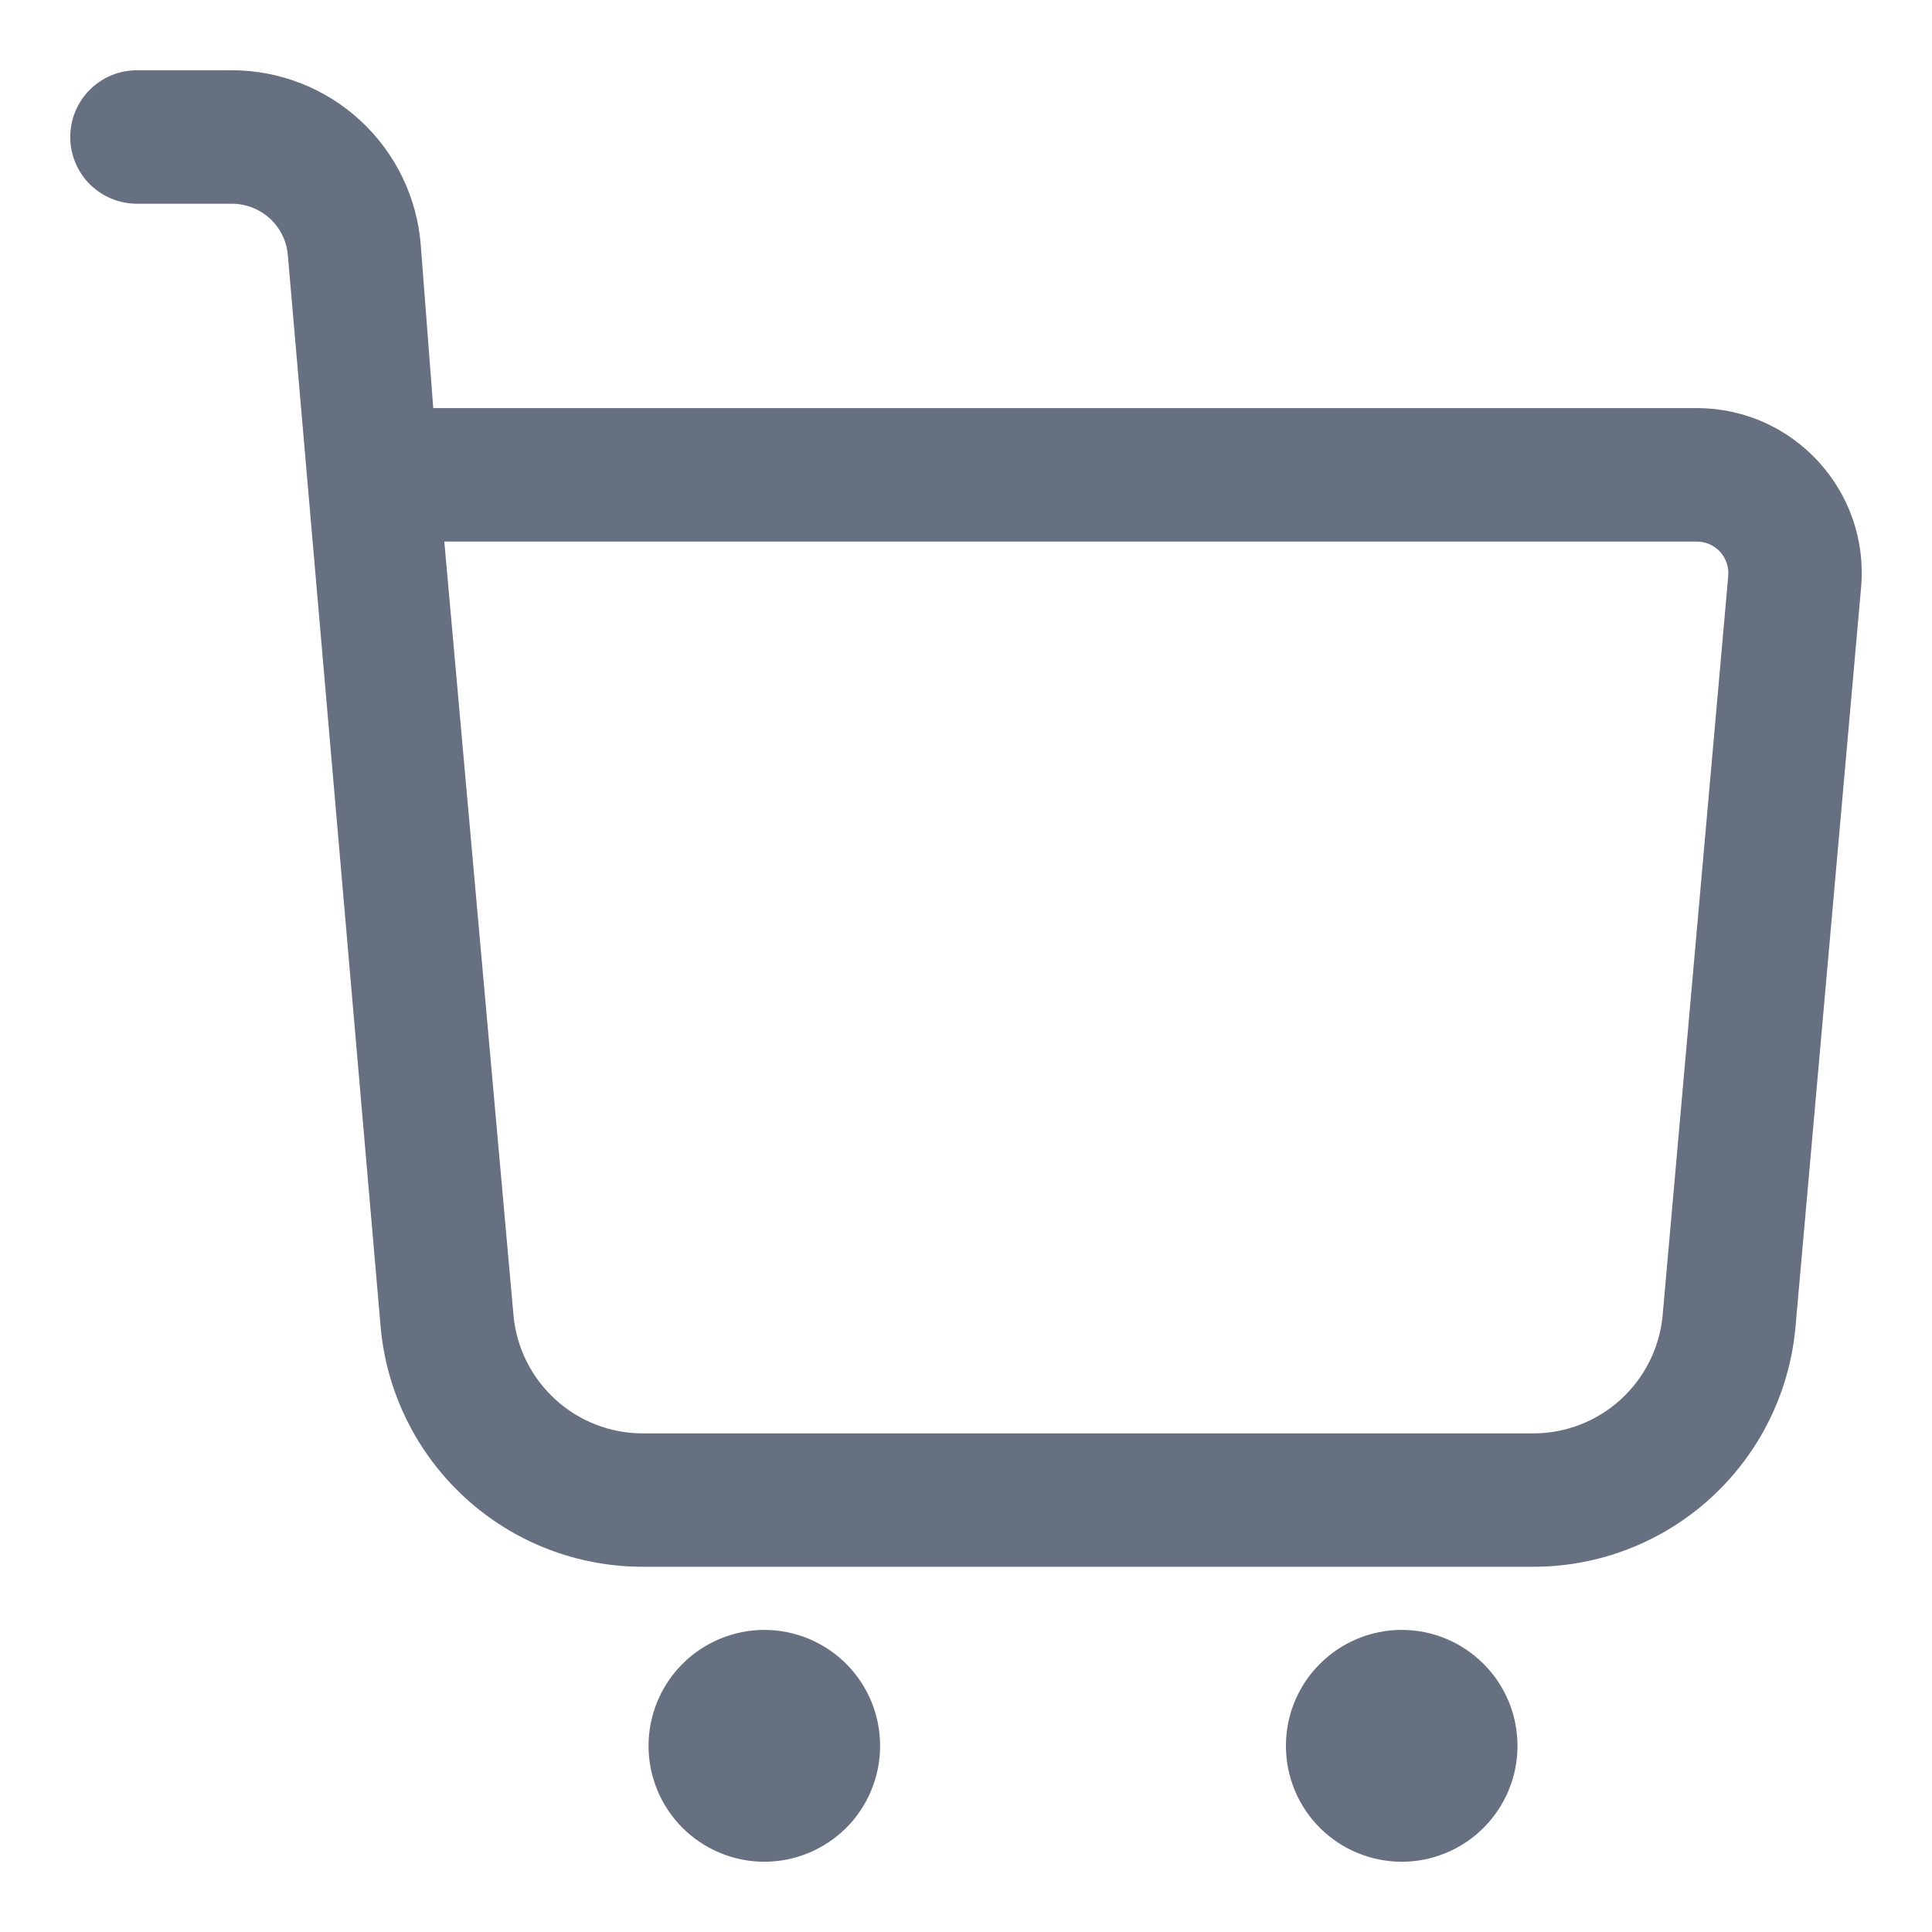 <svg width="22" height="22" viewBox="0 0 22 22" fill="none" xmlns="http://www.w3.org/2000/svg">
<path d="M4.435 15.111L4.435 15.112C4.502 15.831 4.835 16.499 5.368 16.985C5.901 17.472 6.597 17.741 7.318 17.741H17.462C18.183 17.741 18.878 17.472 19.412 16.985C19.945 16.499 20.278 15.831 20.345 15.112L20.345 15.111L21.092 6.691C21.092 6.69 21.092 6.69 21.092 6.69C21.19 5.648 20.37 4.747 19.322 4.747H4.841L4.692 2.803C4.692 2.803 4.692 2.803 4.692 2.803C4.653 2.285 4.419 1.802 4.039 1.449C3.658 1.096 3.158 0.9 2.64 0.9C2.64 0.9 2.64 0.9 2.64 0.9L1.559 0.9C1.384 0.9 1.217 0.97 1.093 1.093C0.969 1.217 0.9 1.385 0.9 1.56C0.9 1.735 0.969 1.903 1.093 2.027C1.217 2.15 1.384 2.22 1.559 2.22L2.64 2.22L2.64 2.22C2.826 2.22 3.006 2.29 3.143 2.417C3.28 2.543 3.364 2.717 3.378 2.904L3.378 2.904L3.378 2.905L4.435 15.111ZM19.779 6.571L19.779 6.572L19.032 14.99C19.032 14.99 19.032 14.991 19.032 14.991C18.995 15.382 18.813 15.745 18.523 16.01C18.233 16.275 17.854 16.422 17.462 16.422H7.318C7.318 16.422 7.318 16.422 7.318 16.422C6.926 16.422 6.547 16.275 6.257 16.01C5.966 15.745 5.785 15.382 5.748 14.991C5.748 14.99 5.748 14.99 5.748 14.99L4.95 6.067H19.322H19.322C19.386 6.067 19.449 6.08 19.508 6.106C19.566 6.132 19.619 6.17 19.662 6.217C19.705 6.265 19.737 6.321 19.758 6.382C19.778 6.442 19.785 6.507 19.779 6.571ZM16.823 20.743C17.052 20.514 17.18 20.204 17.18 19.88C17.18 19.557 17.052 19.246 16.823 19.018C16.595 18.789 16.285 18.66 15.962 18.66C15.638 18.66 15.329 18.789 15.1 19.018C14.871 19.246 14.743 19.557 14.743 19.88C14.743 20.204 14.871 20.514 15.1 20.743C15.329 20.971 15.638 21.1 15.962 21.1C16.285 21.1 16.595 20.971 16.823 20.743ZM9.566 20.743C9.794 20.514 9.922 20.204 9.922 19.88C9.922 19.557 9.794 19.246 9.566 19.018C9.337 18.789 9.027 18.66 8.704 18.66C8.381 18.66 8.071 18.789 7.842 19.018C7.614 19.246 7.485 19.557 7.485 19.88C7.485 20.204 7.614 20.514 7.842 20.743C8.071 20.971 8.381 21.1 8.704 21.1C9.027 21.1 9.337 20.971 9.566 20.743Z" fill="#667080" stroke="#667080" stroke-width="0.2"/>
</svg>
